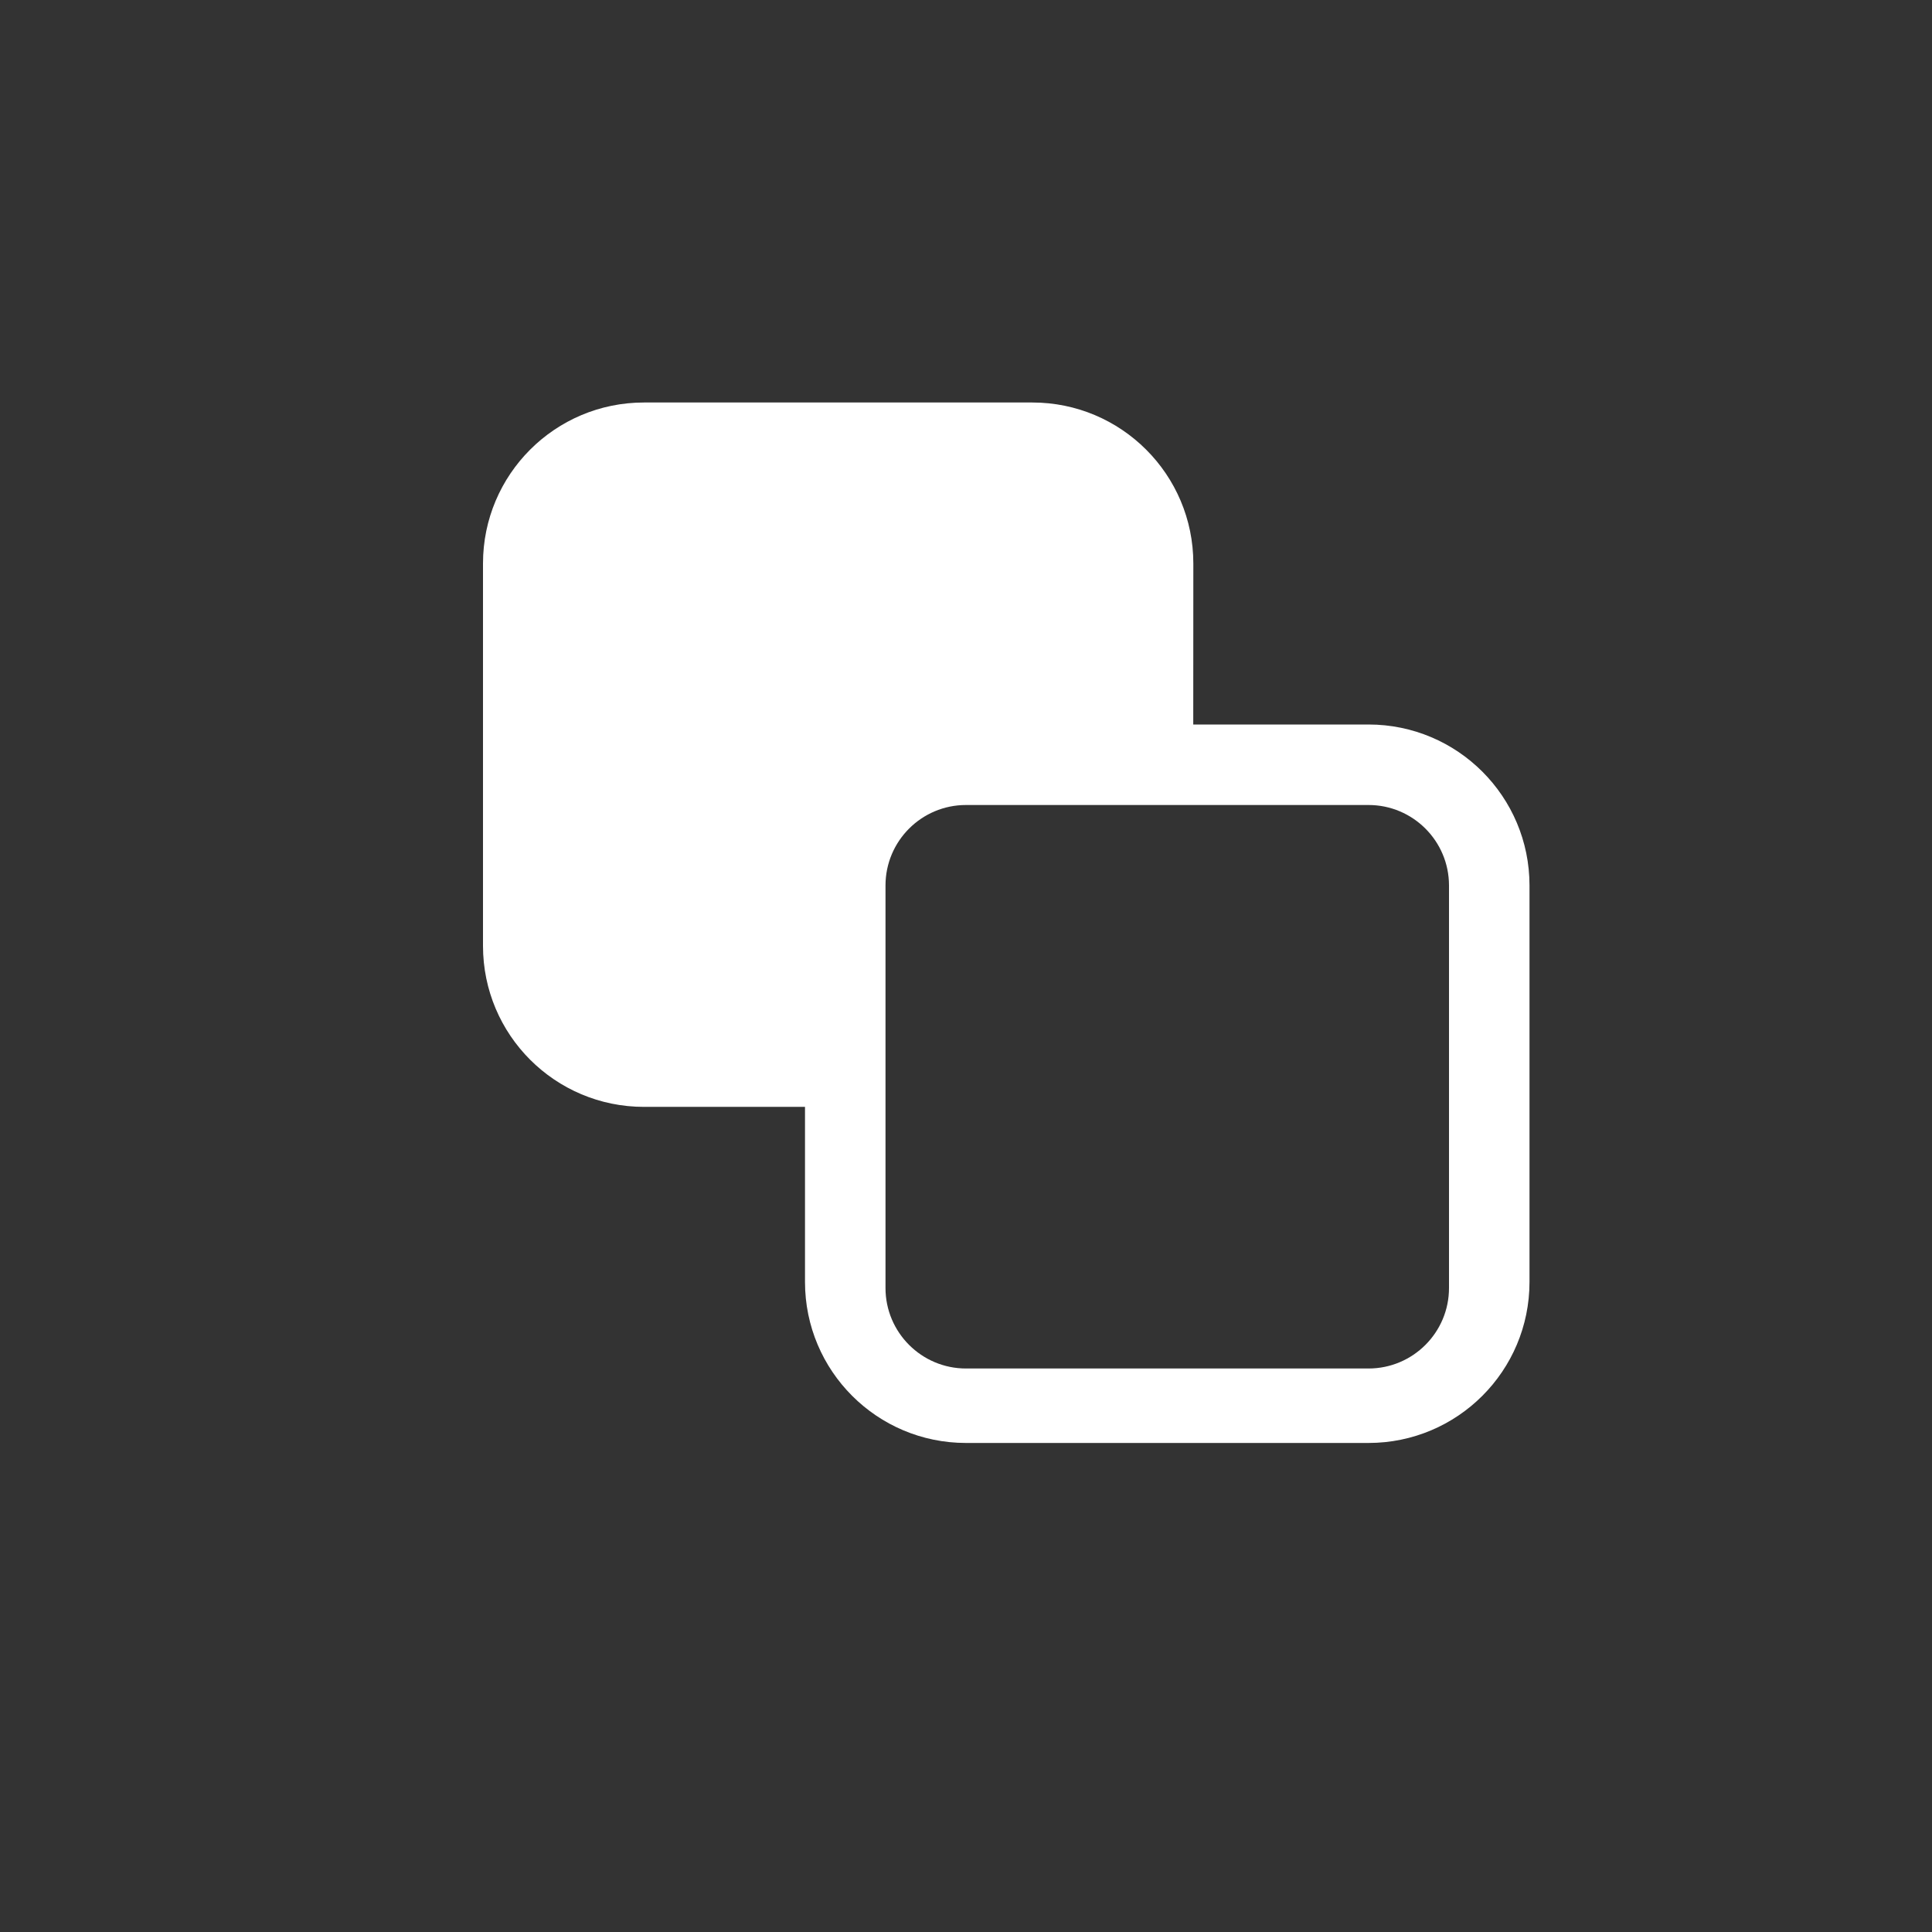 <?xml version="1.0" encoding="UTF-8"?>
<svg width="24px" height="24px" viewBox="0 0 24 24" version="1.1" xmlns="http://www.w3.org/2000/svg" xmlns:xlink="http://www.w3.org/1999/xlink">
    <rect x="0" y="0" width="24" height="24" fill="#333333" stroke="none"/>
    <title>编组</title>
    <g id="1.1.0" stroke="none" stroke-width="1" fill="none" fill-rule="evenodd">
        <g id="编组">
            <g id="编组-13" fill="#D8D8D8" opacity="0" stroke="#979797">
                <rect id="矩形备份" x="0.5" y="0.5" width="23" height="23"></rect>
            </g>
            <path d="M12.824,5 C13.928,5 14.824,5.895 14.824,7 L14.823,9 L17,9 C18.105,9 19,9.895 19,11 L19,15.925 C19,17.03 18.105,17.925 17,17.925 L12,17.925 C10.895,17.925 10,17.03 10,15.925 L10,13.75 L8,13.75 C6.895,13.75 6,12.855 6,11.75 L6,7 C6,5.895 6.895,5 8,5 L12.824,5 Z M17,10 L12,10 C11.448,10 11,10.448 11,11 L11,11 L11,16 C11,16.552 11.448,17 12,17 L12,17 L17,17 C17.552,17 18,16.552 18,16 L18,16 L18,11 C18,10.448 17.552,10 17,10 L17,10 Z" id="形状结合" fill="#FFFFFF"></path>
        </g>
    </g>
</svg>